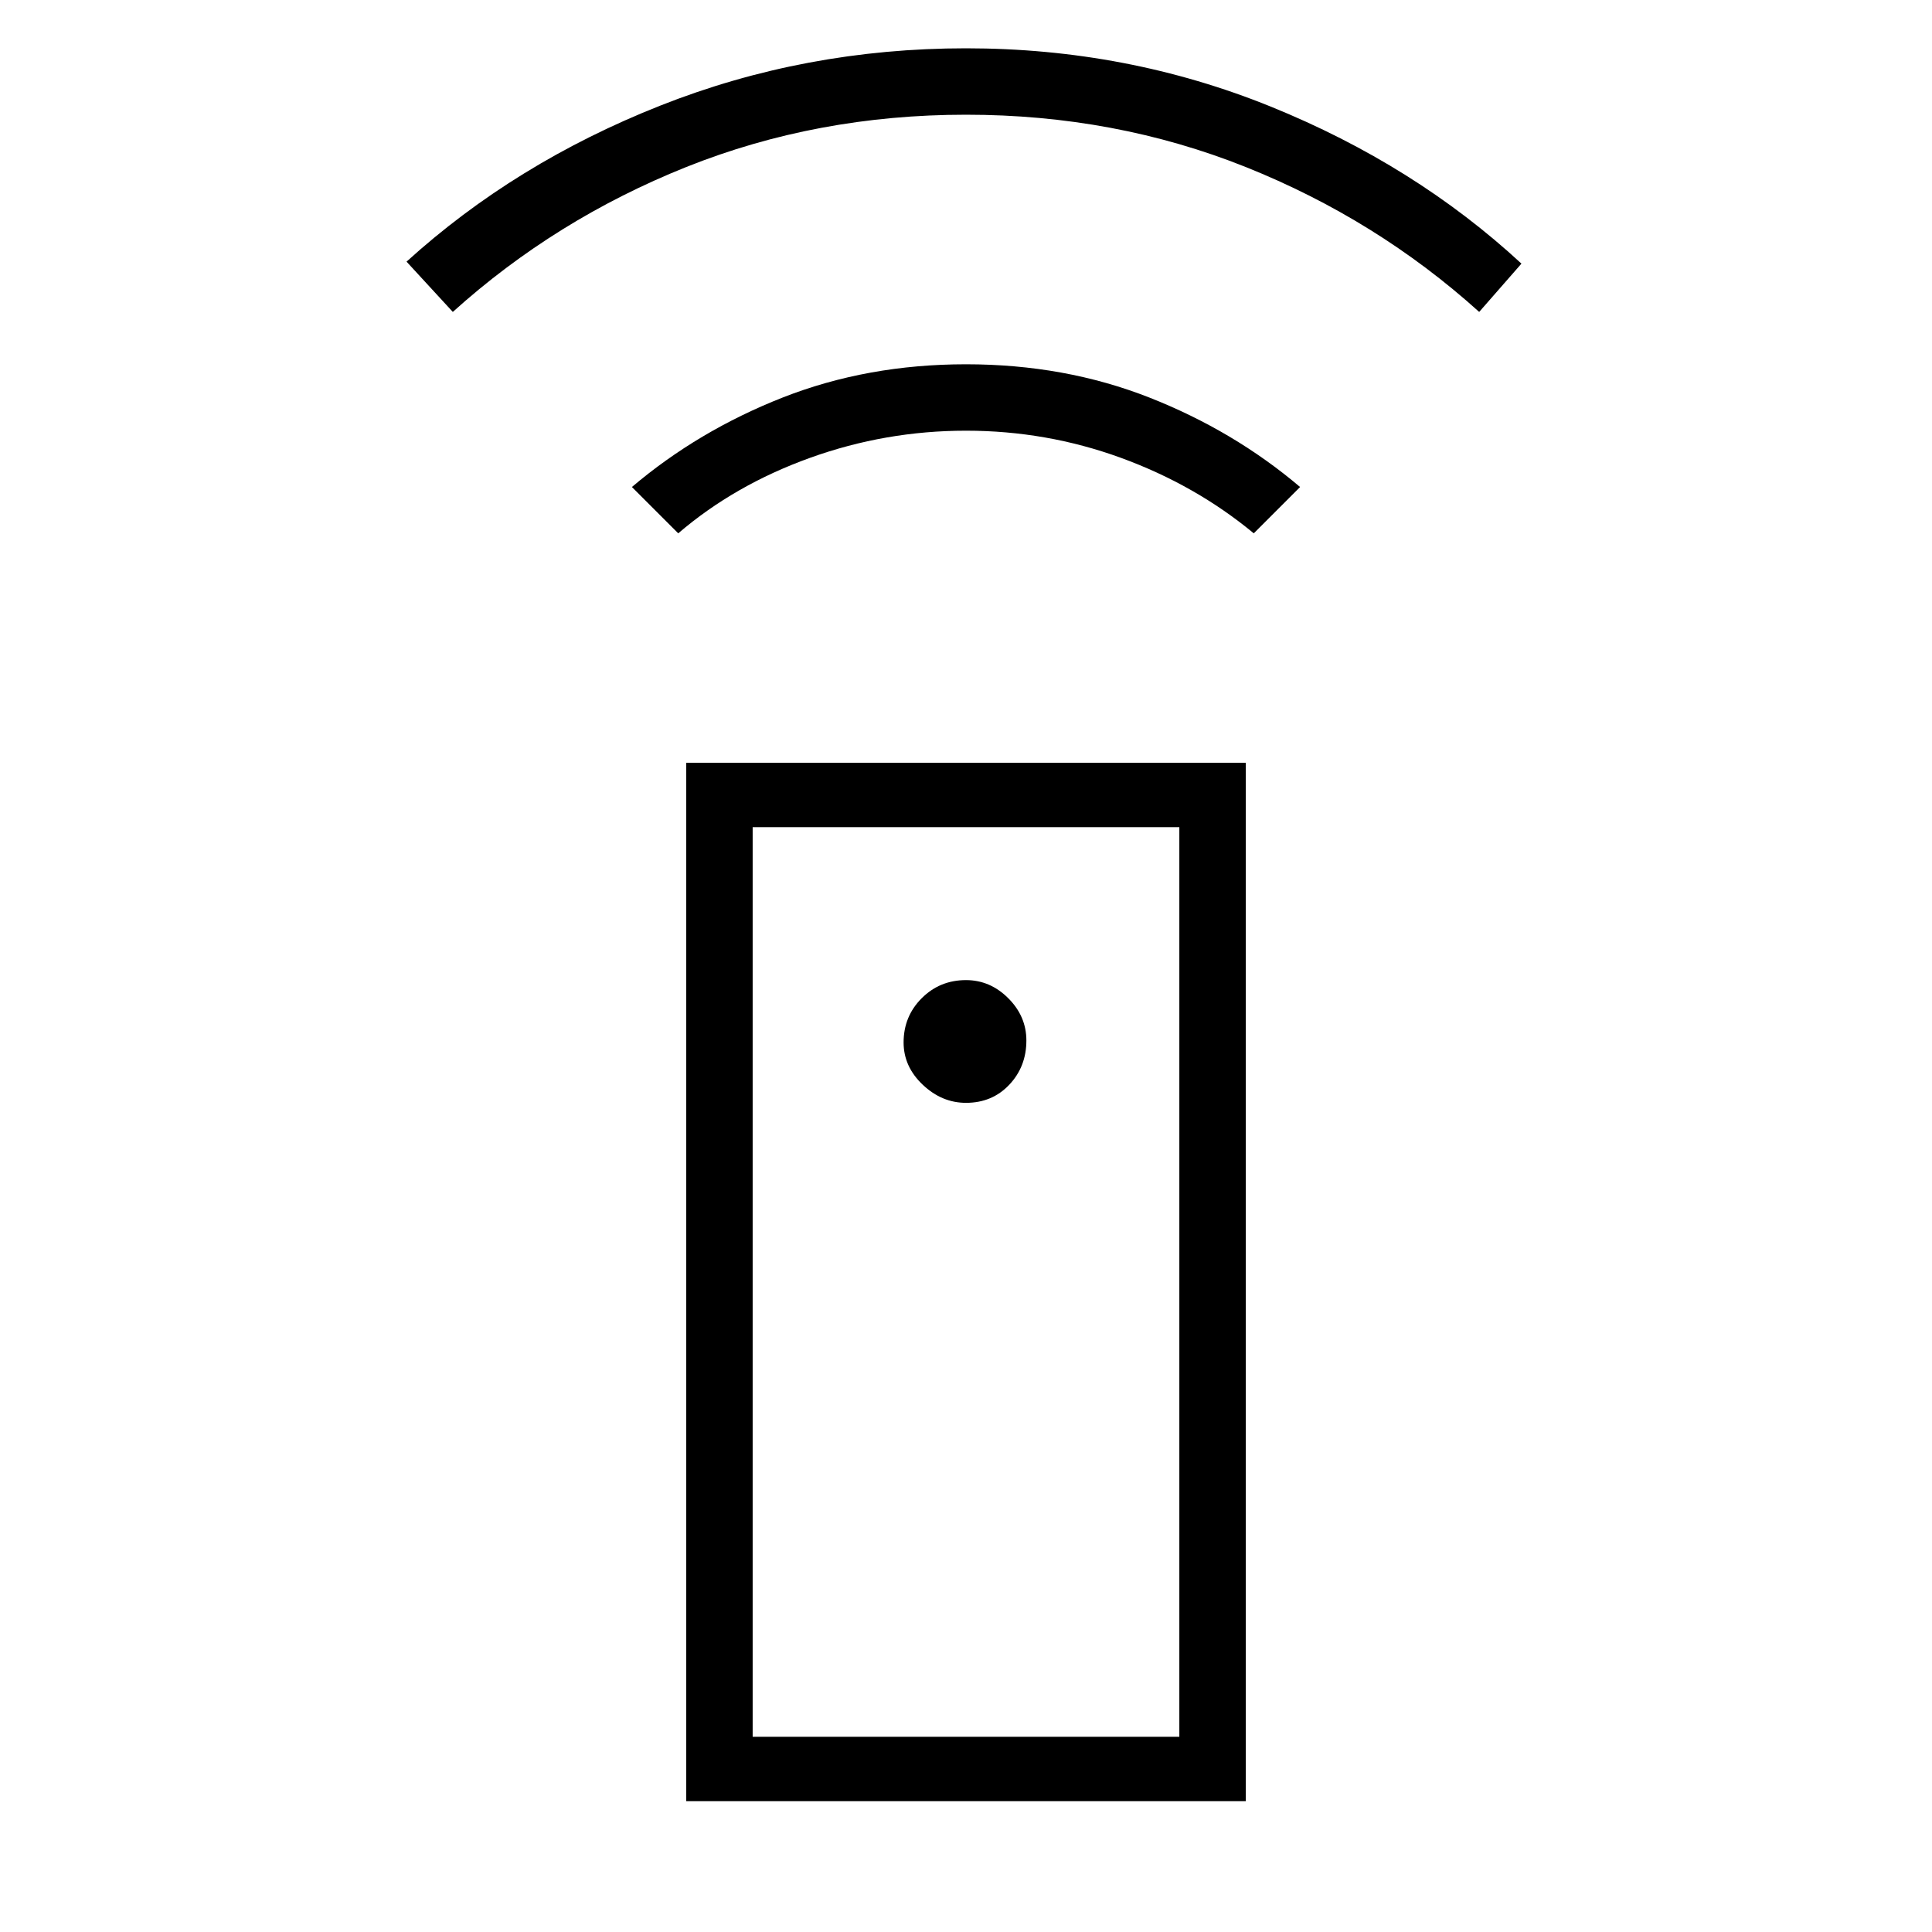 <svg xmlns="http://www.w3.org/2000/svg" height="40" width="40"><path d="M14.208 37.292V15.792H25.792V37.292ZM20 22.833Q20.542 22.833 20.896 22.458Q21.25 22.083 21.25 21.542Q21.25 21.042 20.875 20.667Q20.5 20.292 20 20.292Q19.458 20.292 19.083 20.667Q18.708 21.042 18.708 21.583Q18.708 22.083 19.104 22.458Q19.5 22.833 20 22.833ZM14.042 11.042 13.083 10.083Q14.458 8.917 16.208 8.229Q17.958 7.542 20 7.542Q22.042 7.542 23.792 8.229Q25.542 8.917 26.917 10.083L25.958 11.042Q24.75 10.042 23.208 9.479Q21.667 8.917 20 8.917Q18.333 8.917 16.771 9.479Q15.208 10.042 14.042 11.042ZM9.375 6.458 8.417 5.417Q10.667 3.375 13.667 2.188Q16.667 1 20 1Q23.333 1 26.312 2.208Q29.292 3.417 31.5 5.458L30.625 6.458Q28.5 4.542 25.792 3.458Q23.083 2.375 20 2.375Q16.917 2.375 14.208 3.458Q11.5 4.542 9.375 6.458ZM15.583 35.958H24.417V17.125H15.583ZM15.583 35.958H24.417Z"/></svg>